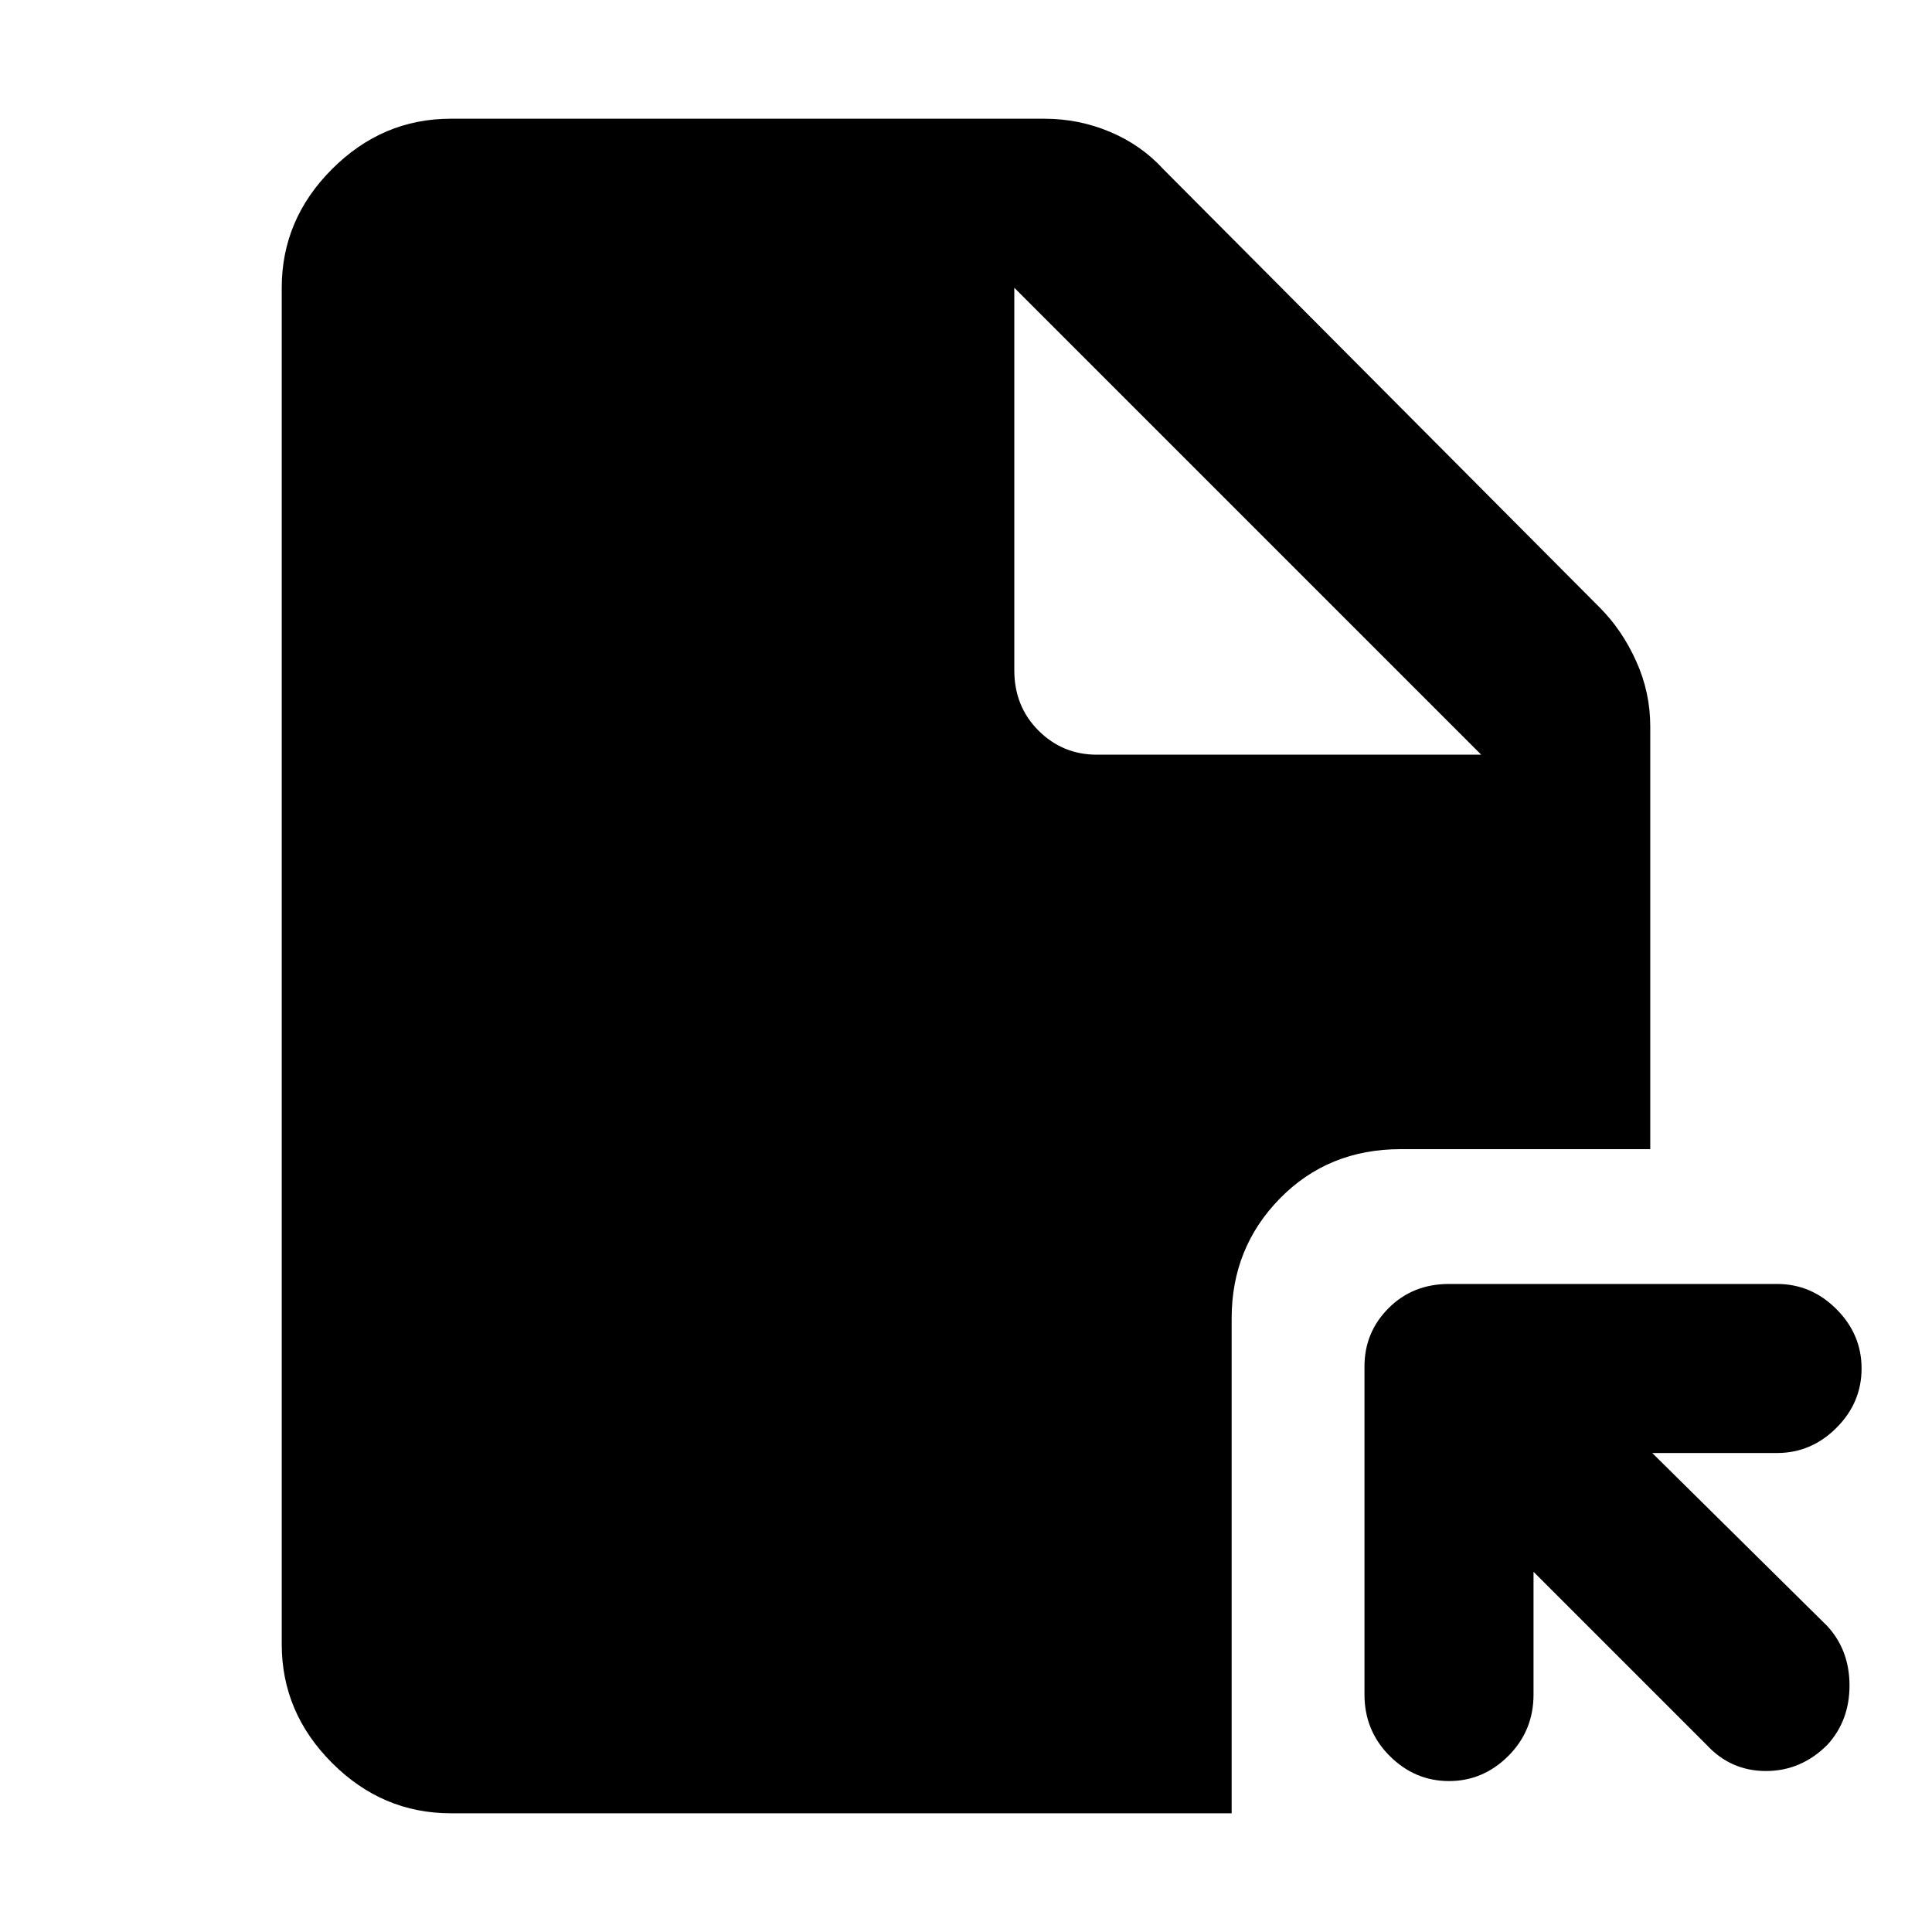<svg xmlns="http://www.w3.org/2000/svg" height="40" width="40"><path d="M35.333 36.125 31.75 32.542V35.083Q31.75 35.833 31.229 36.354Q30.708 36.875 30 36.875Q29.292 36.875 28.771 36.354Q28.25 35.833 28.25 35.083V28.292Q28.25 27.583 28.75 27.083Q29.25 26.583 30 26.583H36.792Q37.5 26.583 38.021 27.104Q38.542 27.625 38.542 28.333Q38.542 29.042 38.021 29.562Q37.5 30.083 36.792 30.083H34.208L37.833 33.667Q38.292 34.167 38.292 34.896Q38.292 35.625 37.833 36.125Q37.292 36.667 36.562 36.667Q35.833 36.667 35.333 36.125ZM22.708 15.625H30.667L21 5.958V13.875Q21 14.625 21.5 15.125Q22 15.625 22.708 15.625ZM9.333 37.542Q7.917 37.542 6.875 36.5Q5.833 35.458 5.833 34.042V5.958Q5.833 4.542 6.875 3.5Q7.917 2.458 9.333 2.458H21.625Q22.333 2.458 22.979 2.729Q23.625 3 24.083 3.5L33.125 12.583Q33.583 13.042 33.875 13.688Q34.167 14.333 34.167 15.042V23.792H29Q27.5 23.792 26.5 24.812Q25.5 25.833 25.5 27.292V37.542Z"/></svg>
